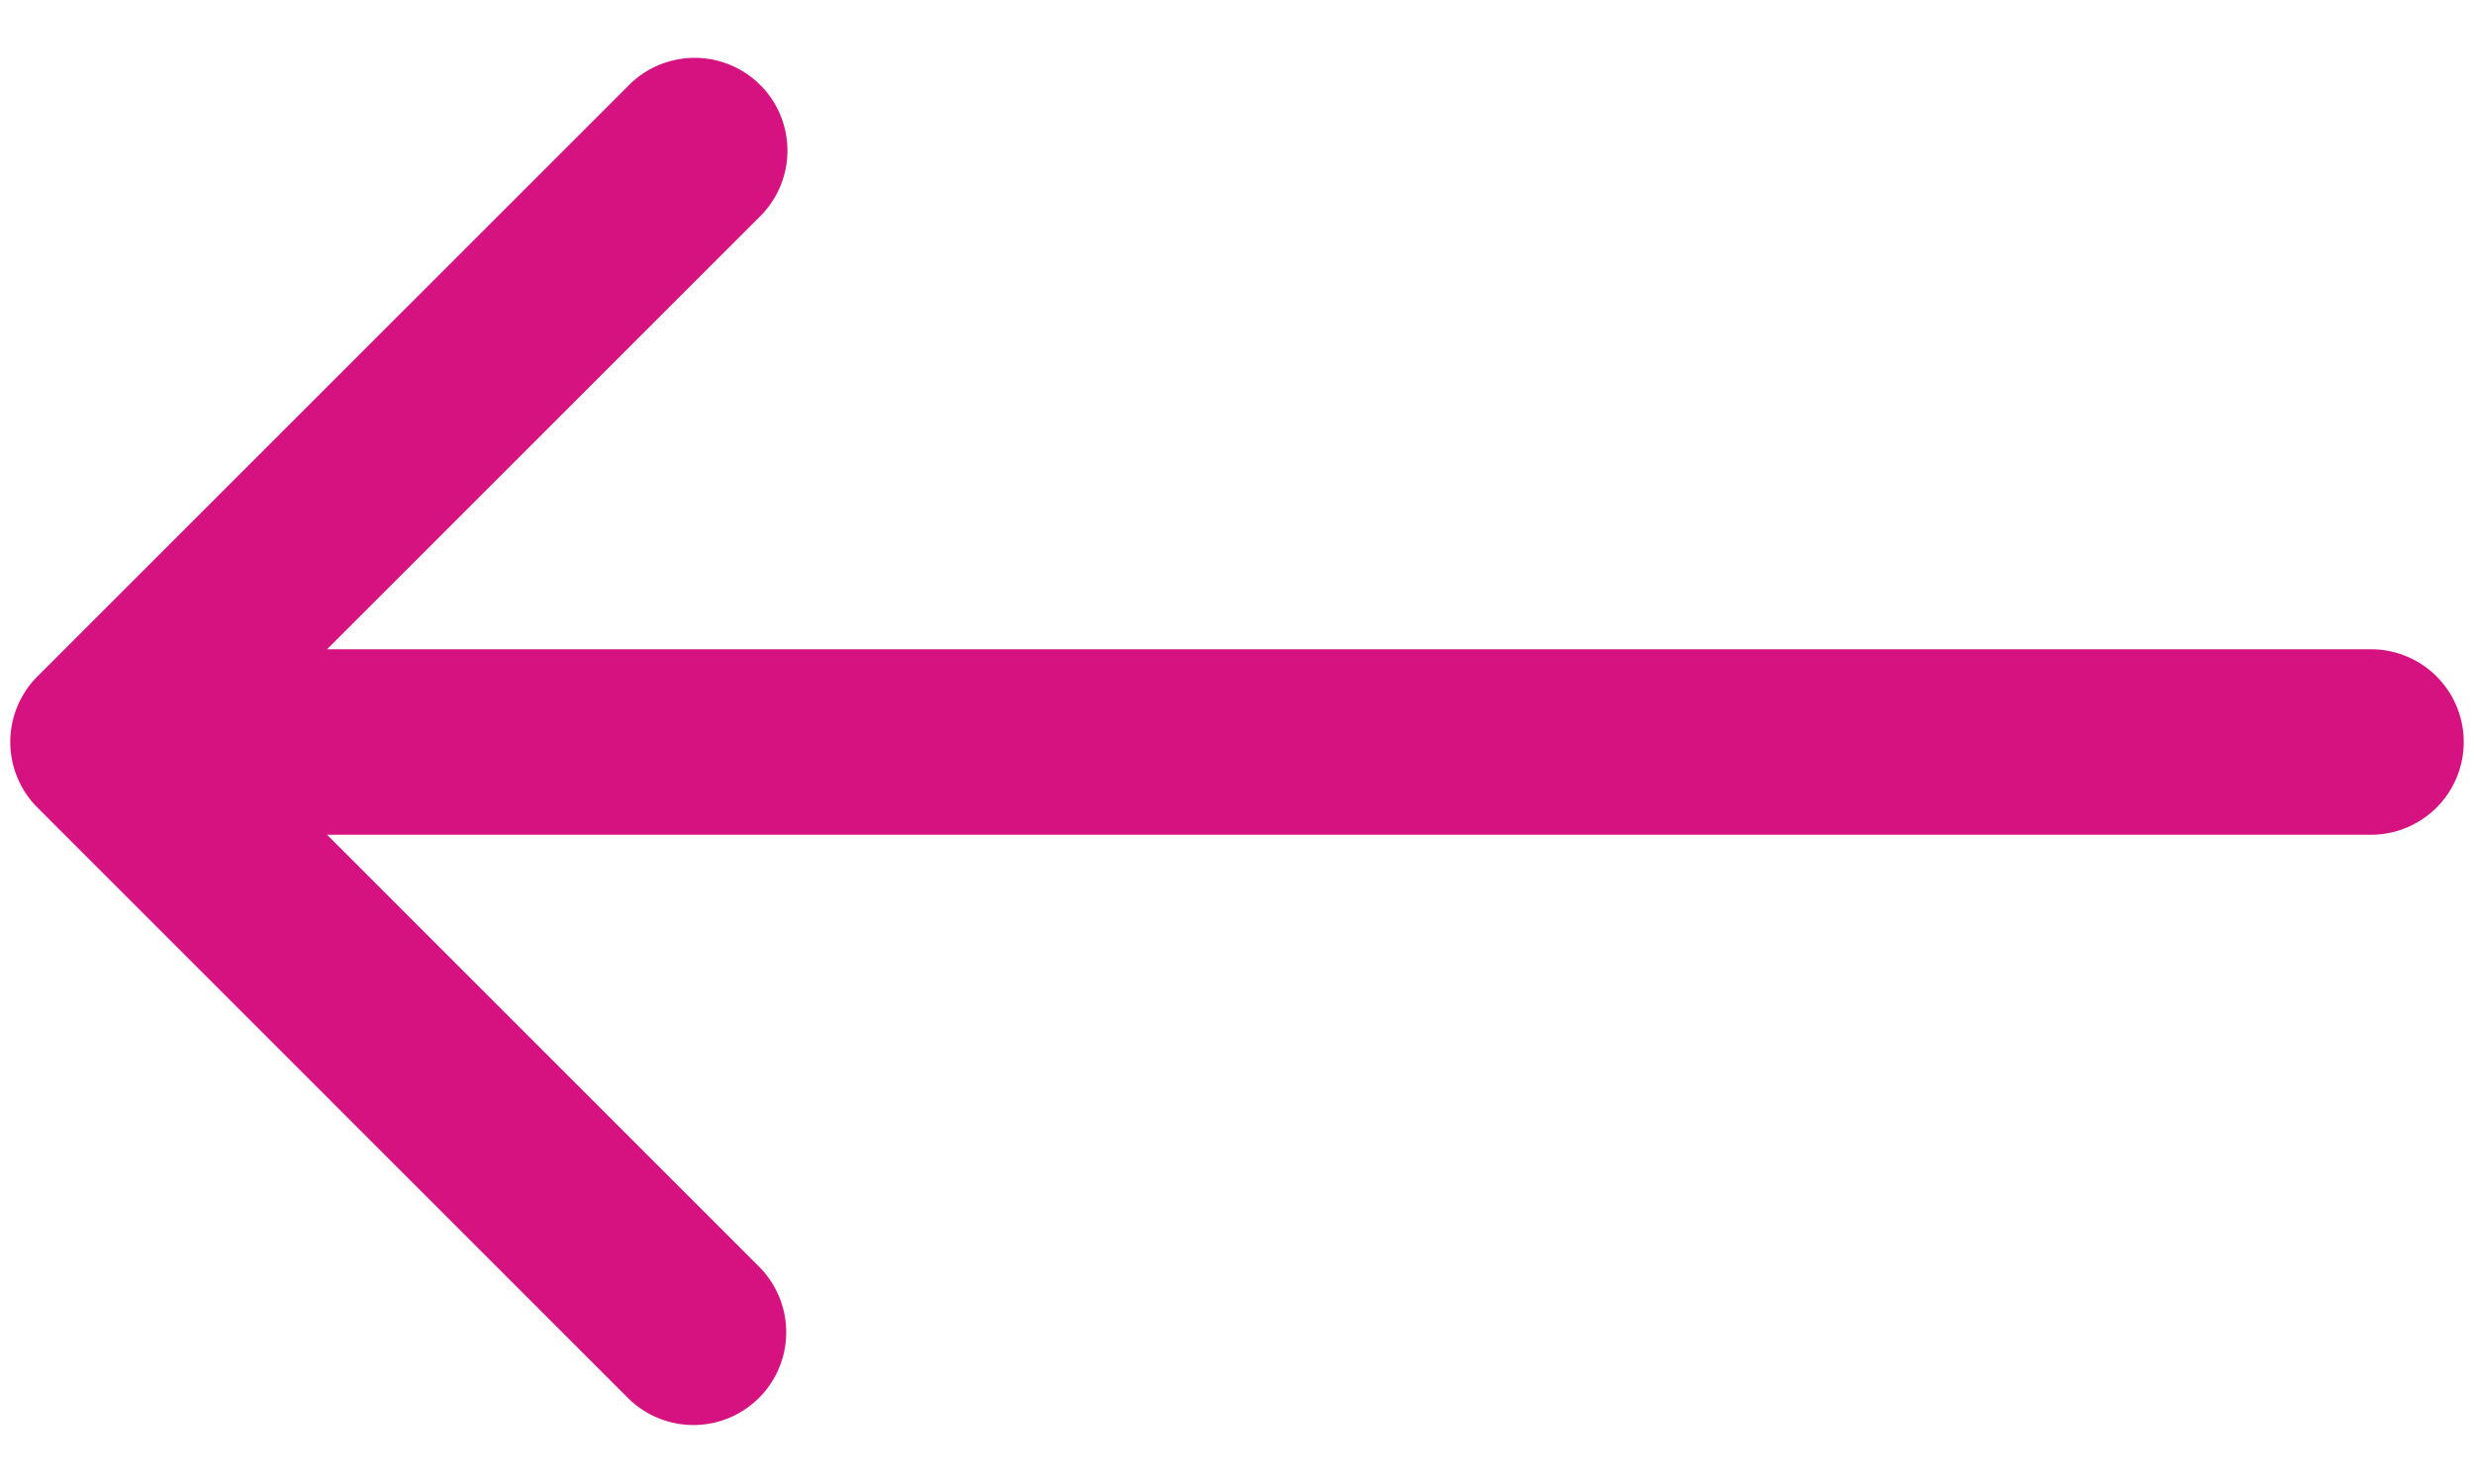 <svg xmlns="http://www.w3.org/2000/svg" width="40" height="24" fill="none"><path fill="#D5127F" d="M38.334 13.5a1.5 1.5 0 0 0 0-3v3ZM.605 10.94a1.5 1.5 0 0 0 0 2.12l9.546 9.547a1.5 1.5 0 1 0 2.121-2.122L3.788 12l8.485-8.485a1.5 1.5 0 1 0-2.12-2.122L.605 10.94Zm37.727-.44H1.668v3h36.666v-3Z"/></svg>